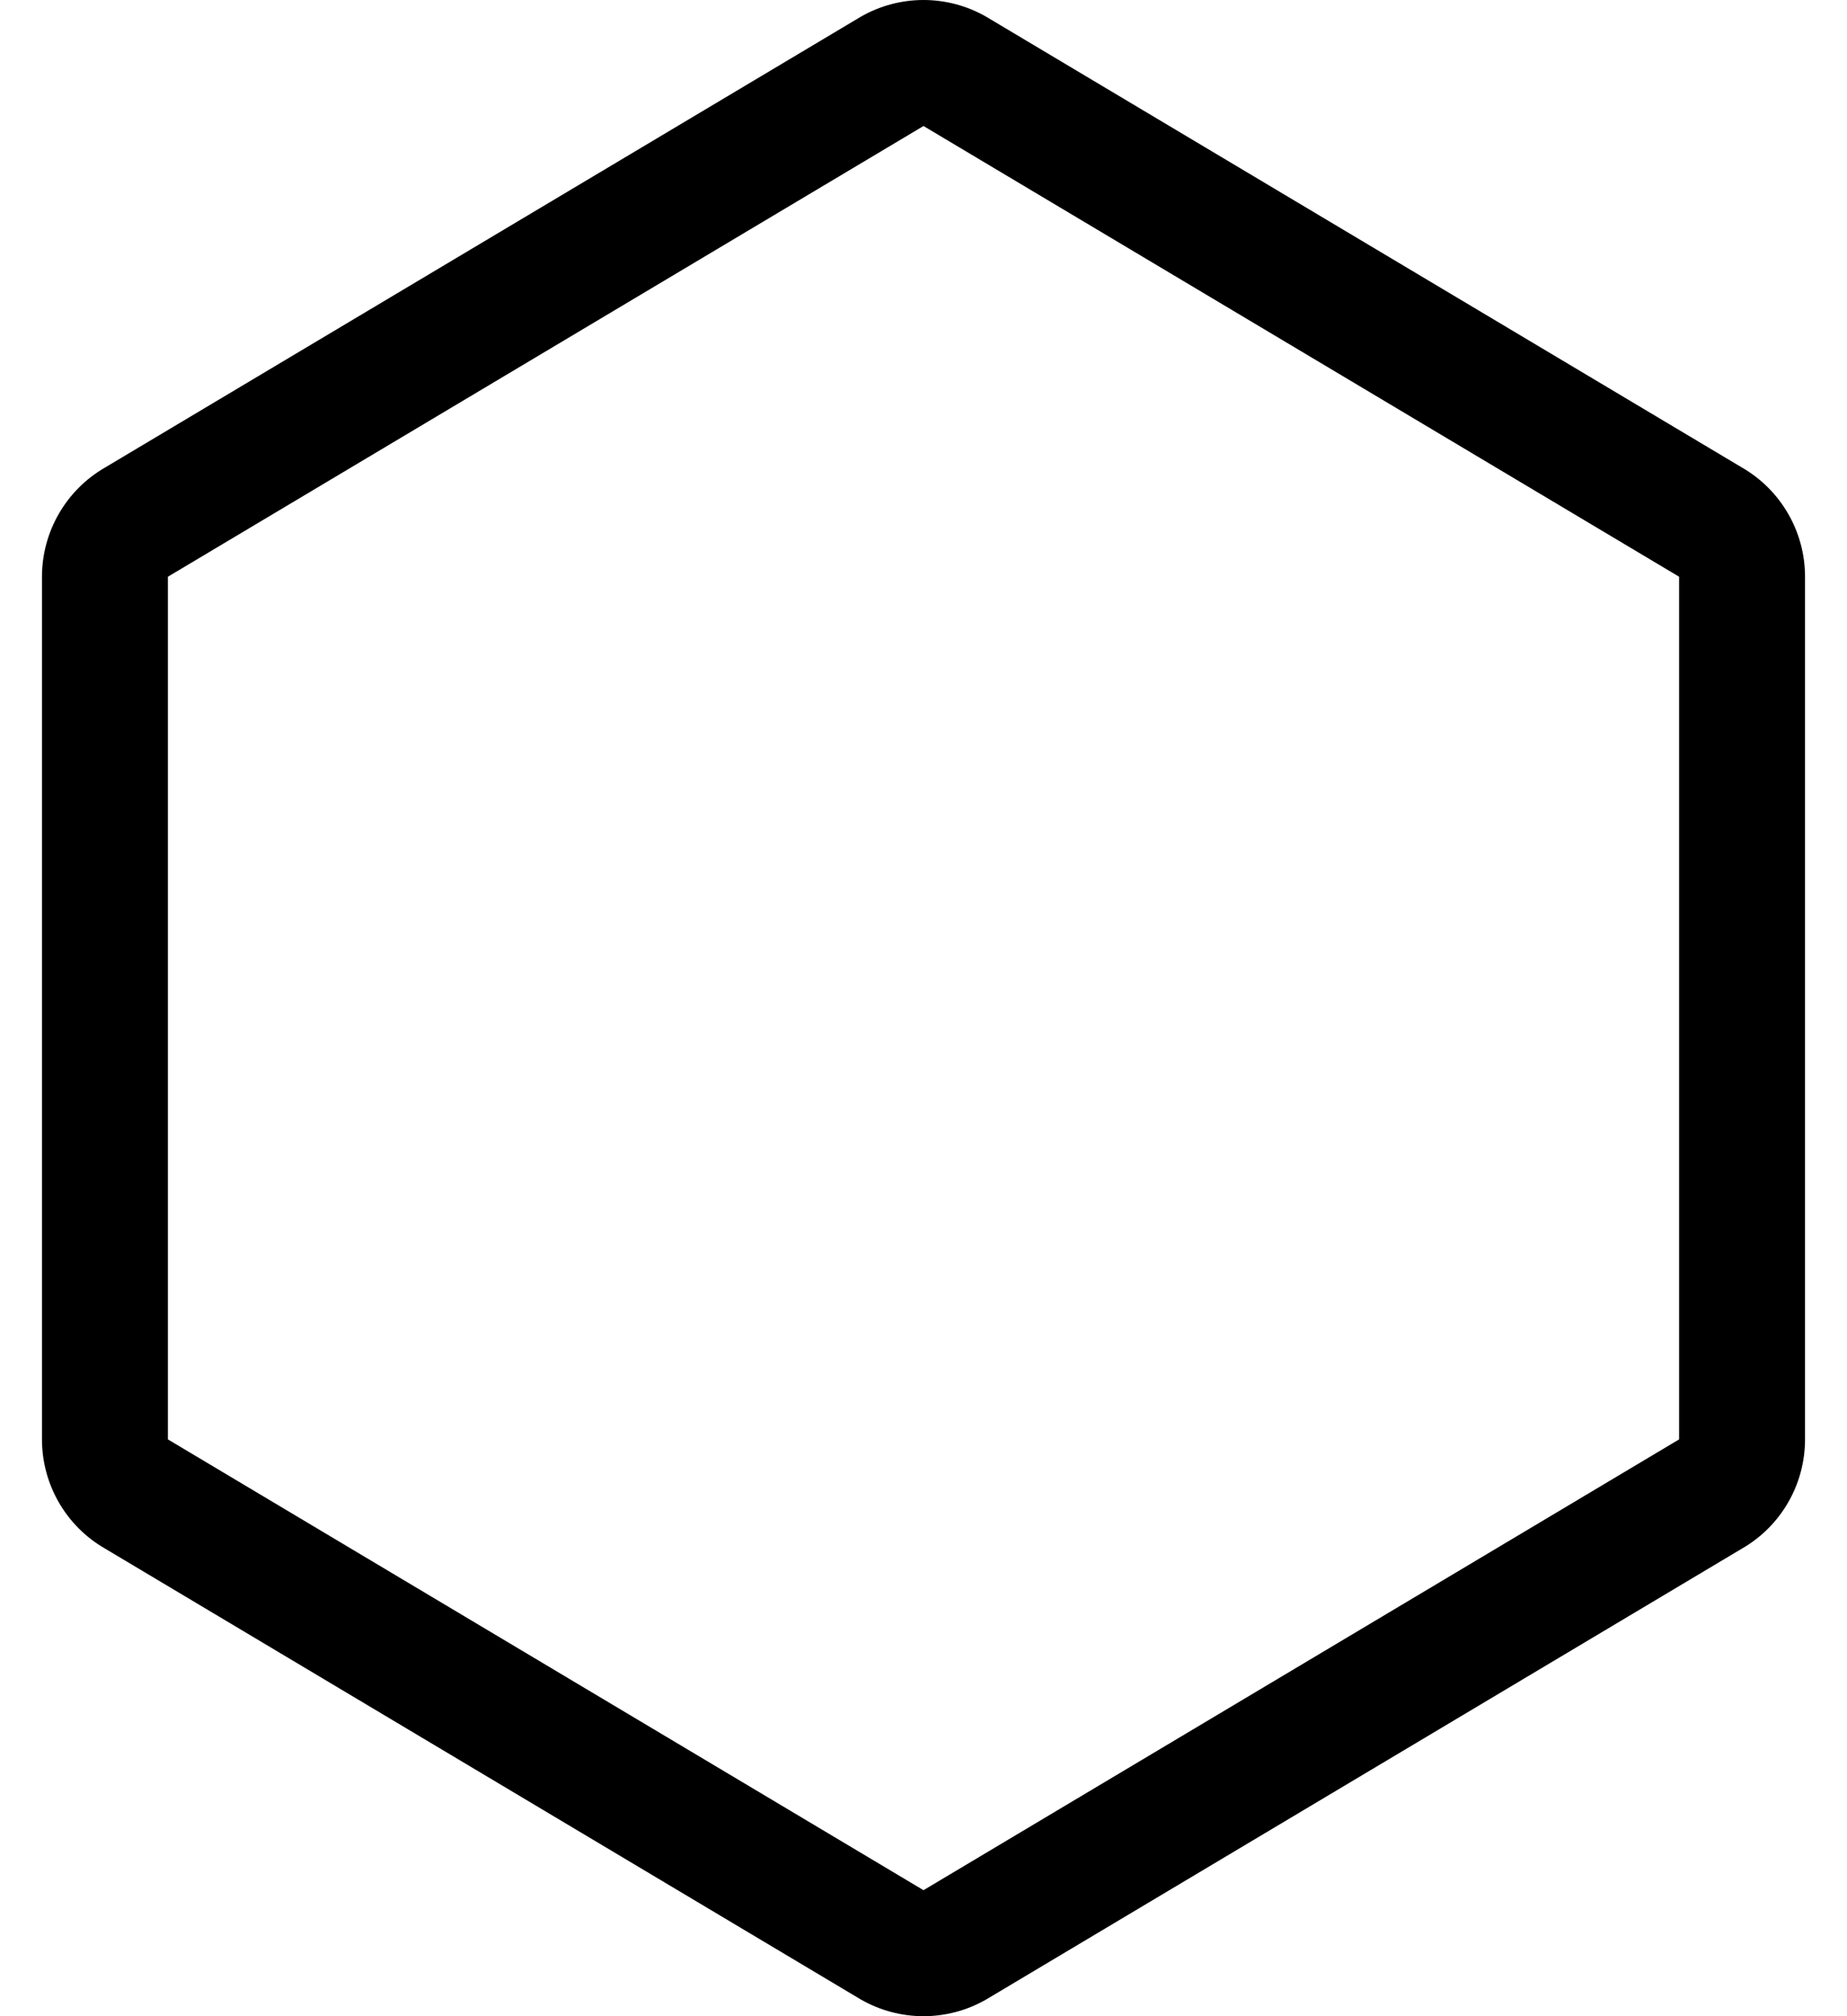 ﻿<?xml version="1.0" encoding="utf-8"?>
<svg version="1.1" xmlns:xlink="http://www.w3.org/1999/xlink" width="22px" height="24px" xmlns="http://www.w3.org/2000/svg">
  <defs>
    <pattern id="BGPattern" patternUnits="userSpaceOnUse" alignment="0 0" imageRepeat="None" />
    <mask fill="white" id="Clip5759">
      <path d="M 20.75 5.566  L 11.75 0.201  C 11.286 -0.067  10.714 -0.067  10.25 0.201  L 1.25 5.566  C 0.786 5.834  0.5 6.33  0.5 6.865  L 0.5 17.134  C 0.5 17.67  0.786 18.166  1.25 18.433  L 10.25 23.799  C 10.714 24.067  11.286 24.067  11.75 23.799  L 20.75 18.433  C 21.214 18.166  21.5 17.67  21.5 17.134  L 21.5 6.865  C 21.5 6.33  21.214 5.834  20.75 5.566  Z M 11 1.5  L 20 6.865  L 20 17.134  L 11 22.5  L 2 17.134  L 2 6.865  L 11 1.5  Z " fill-rule="evenodd" />
    </mask>
  </defs>
  <g>
    <path d="M 20.75 5.566  L 11.75 0.201  C 11.286 -0.067  10.714 -0.067  10.25 0.201  L 1.25 5.566  C 0.786 5.834  0.5 6.33  0.5 6.865  L 0.5 17.134  C 0.5 17.67  0.786 18.166  1.25 18.433  L 10.25 23.799  C 10.714 24.067  11.286 24.067  11.75 23.799  L 20.75 18.433  C 21.214 18.166  21.5 17.67  21.5 17.134  L 21.5 6.865  C 21.5 6.33  21.214 5.834  20.75 5.566  Z M 11 1.5  L 20 6.865  L 20 17.134  L 11 22.5  L 2 17.134  L 2 6.865  L 11 1.5  Z " fill-rule="nonzero" fill="rgba(0, 0, 0, 1)" stroke="none" class="fill" />
    <path d="M 20.75 5.566  L 11.75 0.201  C 11.286 -0.067  10.714 -0.067  10.25 0.201  L 1.25 5.566  C 0.786 5.834  0.5 6.33  0.5 6.865  L 0.5 17.134  C 0.5 17.67  0.786 18.166  1.25 18.433  L 10.25 23.799  C 10.714 24.067  11.286 24.067  11.75 23.799  L 20.75 18.433  C 21.214 18.166  21.5 17.67  21.5 17.134  L 21.5 6.865  C 21.5 6.33  21.214 5.834  20.75 5.566  Z " stroke-width="0" stroke-dasharray="0" stroke="rgba(255, 255, 255, 0)" fill="none" class="stroke" mask="url(#Clip5759)" />
    <path d="M 11 1.5  L 20 6.865  L 20 17.134  L 11 22.5  L 2 17.134  L 2 6.865  L 11 1.5  Z " stroke-width="0" stroke-dasharray="0" stroke="rgba(255, 255, 255, 0)" fill="none" class="stroke" mask="url(#Clip5759)" />
  </g>
</svg>